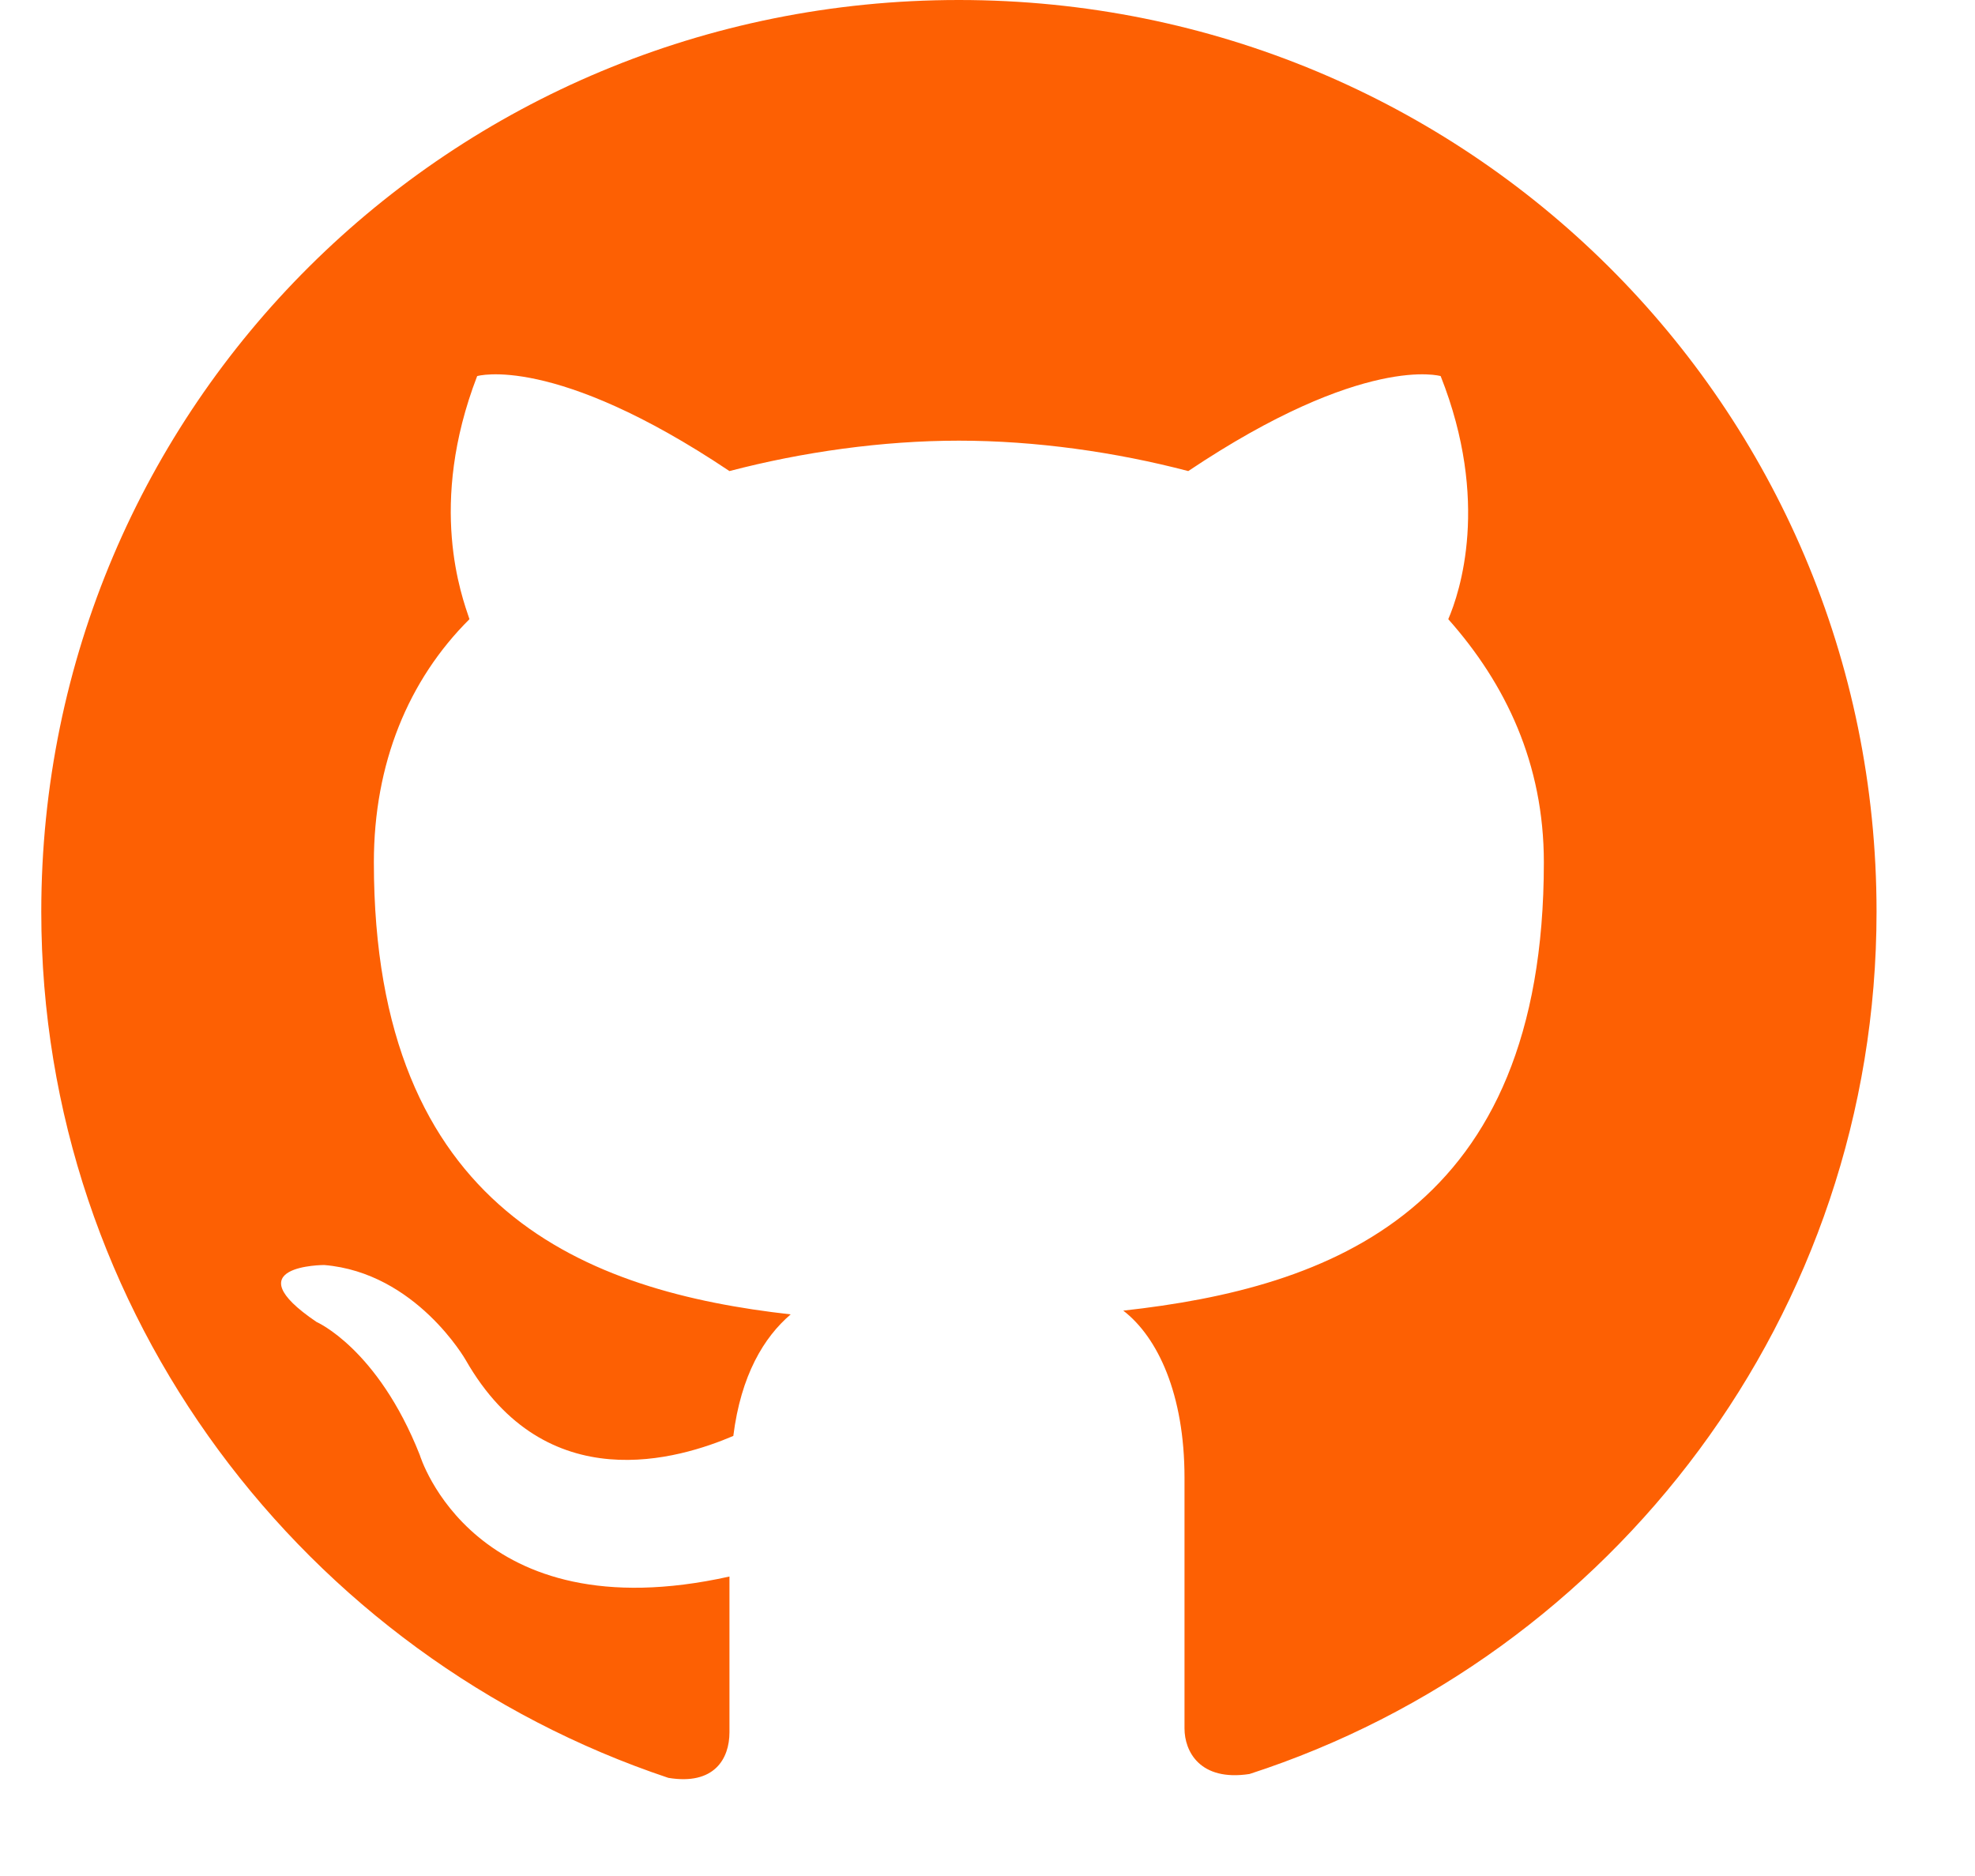 <svg width="20" height="19" viewBox="0 0 20 19" fill="none" xmlns="http://www.w3.org/2000/svg">
<g clip-path="url(#clip0_2_921)">
<path fill-rule="evenodd" clip-rule="evenodd" d="M0.418 9.234C0.418 13.312 3.089 16.775 6.768 18.006C7.232 18.083 7.387 17.814 7.387 17.544C7.387 17.313 7.387 16.736 7.387 15.967C4.793 16.544 4.251 14.736 4.251 14.736C3.825 13.658 3.206 13.389 3.206 13.389C2.354 12.812 3.283 12.812 3.283 12.812C4.212 12.889 4.716 13.774 4.716 13.774C5.529 15.197 6.884 14.774 7.426 14.543C7.503 13.928 7.736 13.543 8.007 13.312C5.955 13.081 3.786 12.273 3.786 8.734C3.786 7.733 4.135 6.887 4.754 6.271C4.677 6.04 4.328 5.117 4.832 3.809C4.832 3.809 5.606 3.578 7.387 4.771C8.123 4.578 8.936 4.463 9.71 4.463C10.485 4.463 11.298 4.578 12.033 4.771C13.814 3.578 14.589 3.809 14.589 3.809C15.092 5.079 14.782 6.002 14.666 6.271C15.247 6.925 15.634 7.733 15.634 8.734C15.634 12.273 13.466 13.043 11.375 13.274C11.724 13.543 11.995 14.12 11.995 14.966C11.995 16.198 11.995 17.198 11.995 17.506C11.995 17.736 12.149 18.044 12.653 17.967C16.331 16.775 19.003 13.312 19.003 9.234C19.003 4.117 14.86 0 9.71 0C4.561 0 0.418 4.117 0.418 9.234Z" fill="#FD6003"/>
</g>
<defs>
<clipPath id="clip0_2_921">
<rect width="18.584" height="18.019" fill="white" transform="translate(0.418)"/>
</clipPath>
</defs>
</svg>
